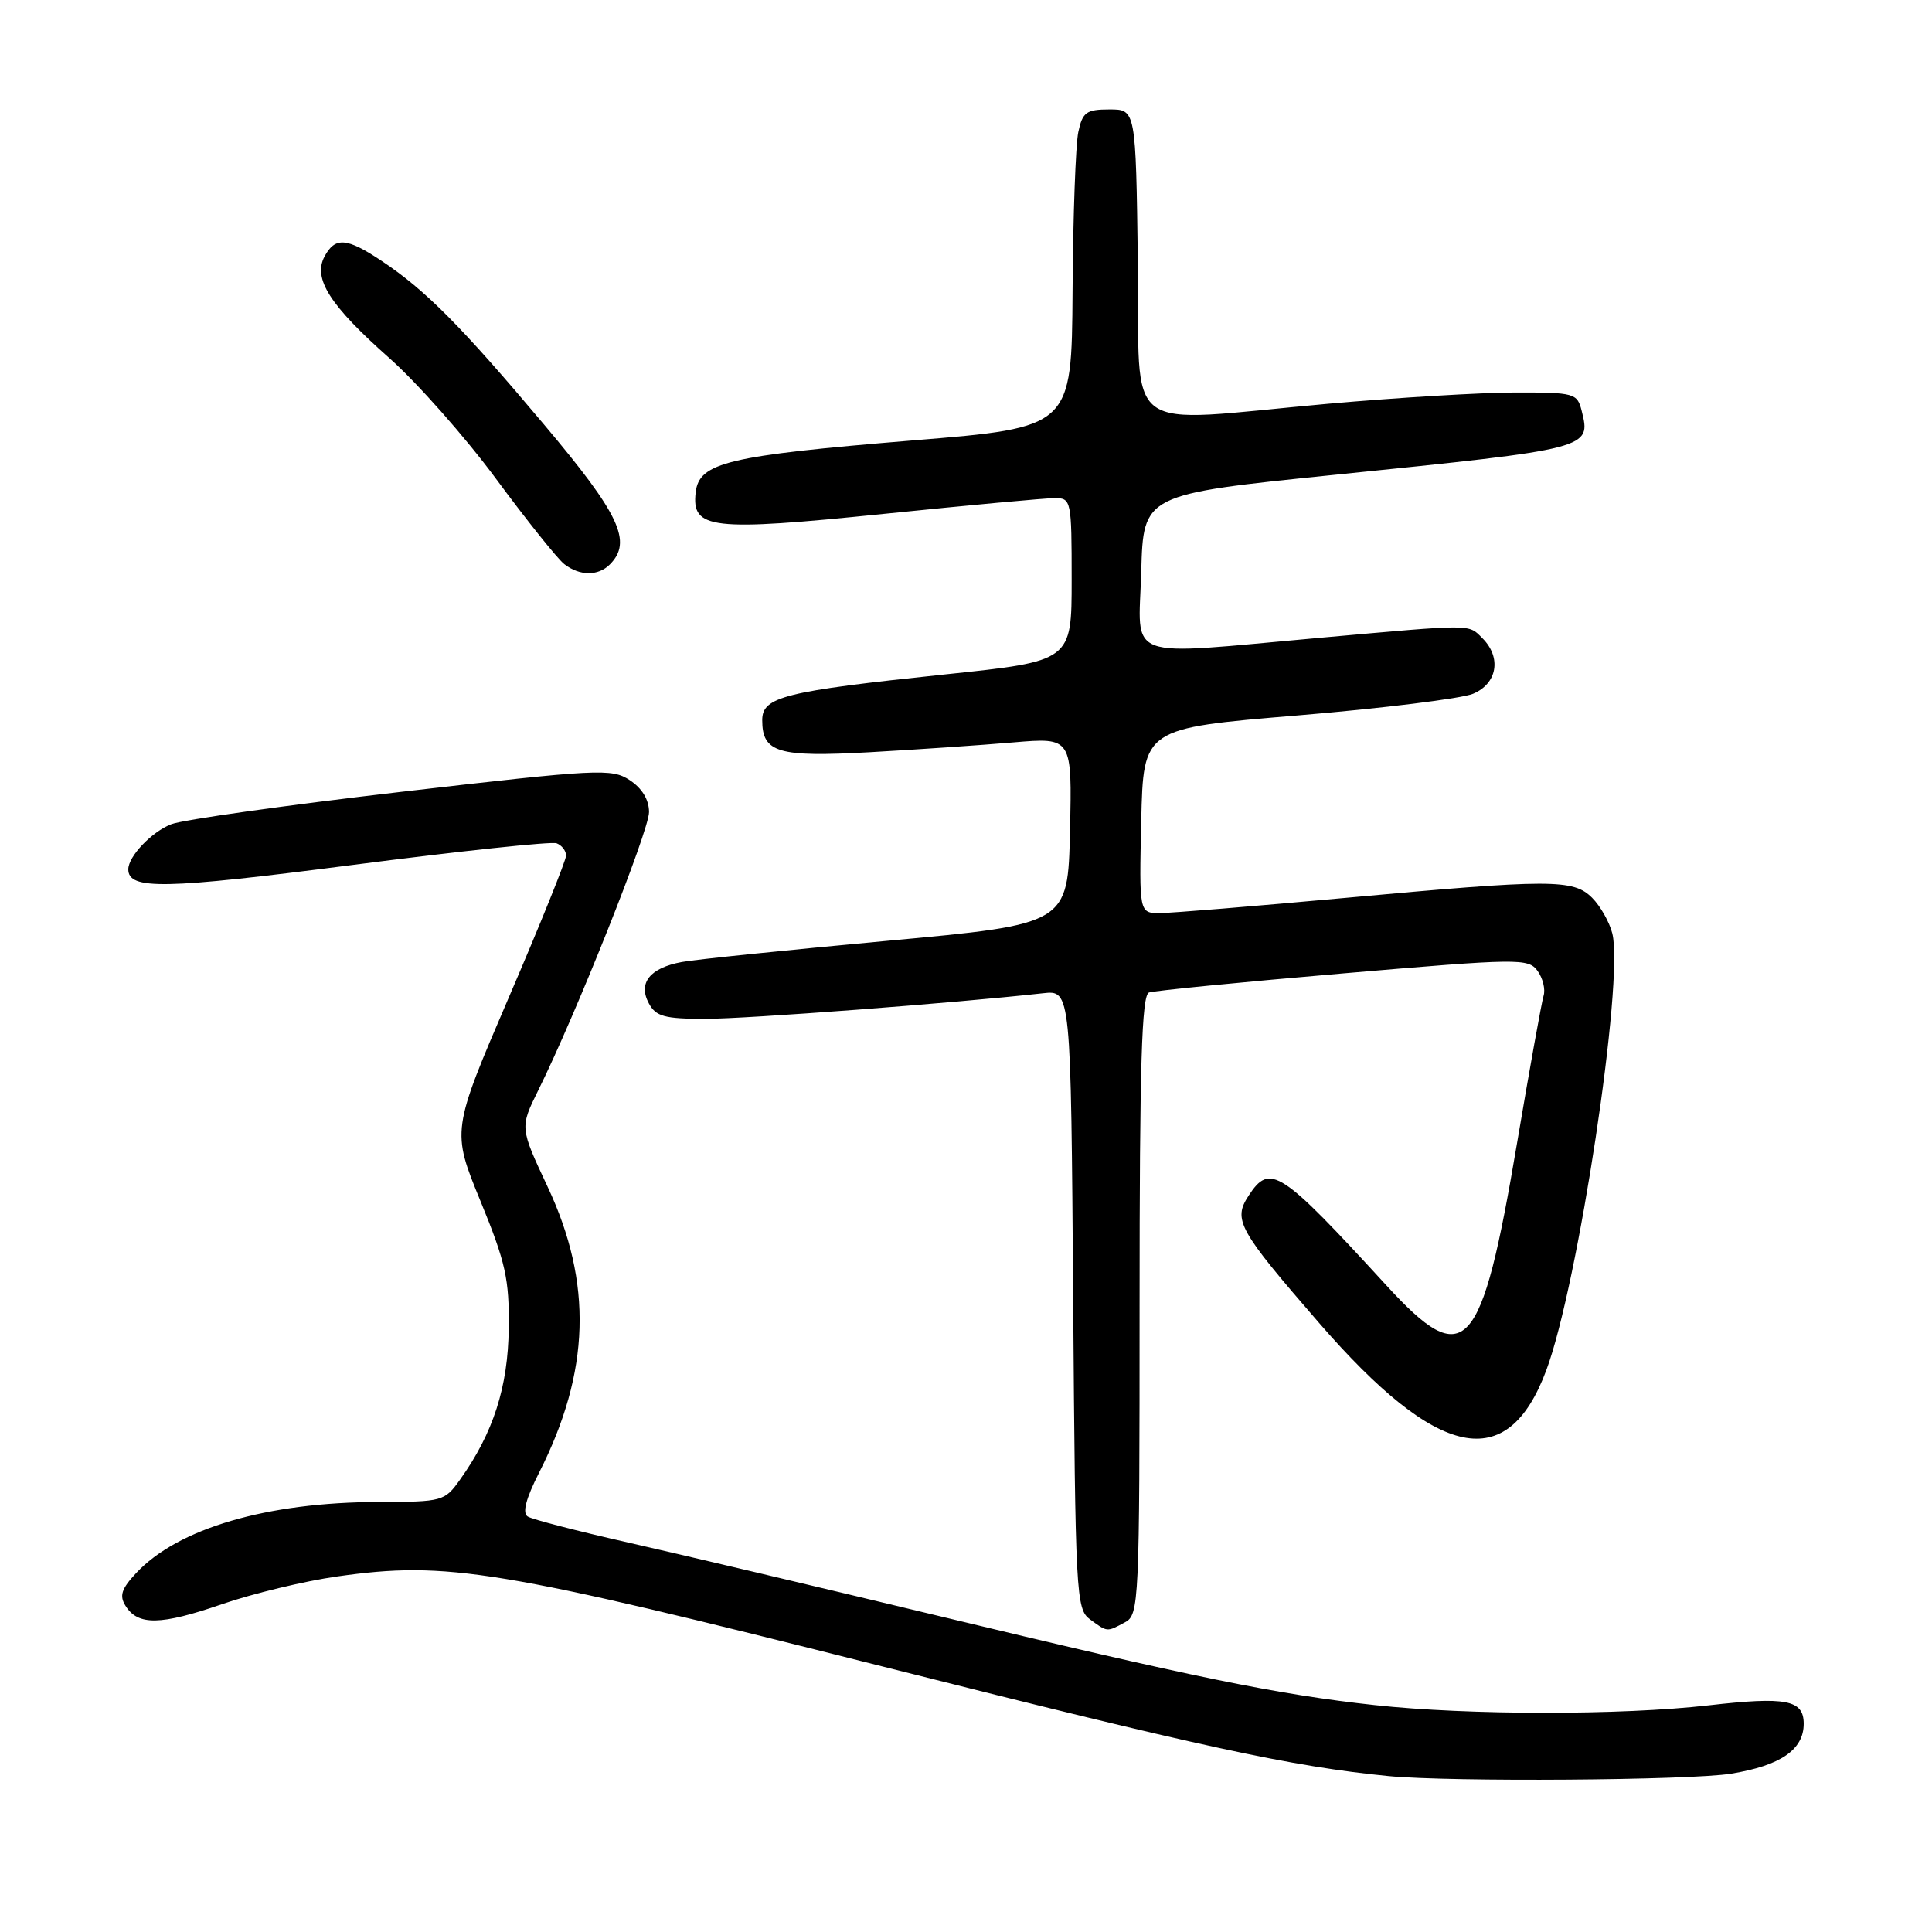 <?xml version="1.0" encoding="UTF-8" standalone="no"?>
<!DOCTYPE svg PUBLIC "-//W3C//DTD SVG 1.1//EN" "http://www.w3.org/Graphics/SVG/1.1/DTD/svg11.dtd" >
<svg xmlns="http://www.w3.org/2000/svg" xmlns:xlink="http://www.w3.org/1999/xlink" version="1.1" viewBox="0 0 256 256">
 <g >
 <path fill="currentColor"
d=" M 229.39 235.02 C 235.93 233.95 239.00 231.84 239.00 228.41 C 239.00 225.23 236.69 224.79 226.38 225.97 C 214.84 227.29 194.47 227.28 182.21 225.94 C 169.30 224.54 158.04 222.23 124.00 214.03 C 108.32 210.26 89.99 205.92 83.26 204.40 C 76.53 202.88 70.53 201.33 69.93 200.95 C 69.18 200.50 69.67 198.60 71.44 195.12 C 78.21 181.75 78.56 170.04 72.56 157.25 C 68.88 149.41 68.88 149.41 71.33 144.45 C 76.34 134.34 86.00 110.08 86.00 107.61 C 86.00 105.97 85.08 104.45 83.45 103.38 C 81.05 101.80 79.35 101.89 53.20 104.92 C 37.97 106.69 24.24 108.62 22.71 109.21 C 20.12 110.20 17.00 113.47 17.00 115.19 C 17.00 117.93 21.75 117.84 46.65 114.62 C 60.87 112.78 73.06 111.48 73.75 111.74 C 74.44 112.00 75.00 112.73 75.01 113.36 C 75.01 113.99 71.60 122.45 67.42 132.16 C 59.84 149.82 59.84 149.82 63.67 159.16 C 67.00 167.28 67.49 169.48 67.41 176.00 C 67.32 183.78 65.37 189.87 60.97 196.04 C 58.92 198.93 58.65 199.00 50.18 199.02 C 35.37 199.05 23.58 202.51 18.03 208.45 C 16.09 210.53 15.79 211.45 16.64 212.79 C 18.28 215.42 21.30 215.36 29.39 212.57 C 33.48 211.16 40.35 209.50 44.66 208.89 C 59.25 206.82 65.75 207.89 117.00 220.83 C 159.21 231.49 171.18 234.08 184.00 235.34 C 192.12 236.13 223.96 235.91 229.39 235.02 Z  M 149.07 214.96 C 150.93 213.97 151.00 212.44 151.00 172.93 C 151.00 141.03 151.28 131.84 152.25 131.51 C 152.94 131.27 164.51 130.13 177.97 128.98 C 201.27 126.98 202.50 126.97 203.73 128.64 C 204.43 129.61 204.80 131.09 204.53 131.95 C 204.27 132.80 202.69 141.57 201.02 151.44 C 196.28 179.46 194.19 181.75 183.73 170.35 C 169.62 154.96 168.29 154.09 165.45 158.43 C 163.35 161.64 164.07 162.94 174.78 175.29 C 190.56 193.47 199.72 195.39 204.88 181.60 C 209.11 170.30 215.21 129.95 213.64 123.69 C 213.26 122.18 212.06 120.06 210.97 118.97 C 208.47 116.47 205.60 116.47 178.00 119.00 C 166.18 120.08 155.25 120.98 153.72 120.99 C 150.94 121.00 150.94 121.00 151.22 108.75 C 151.50 96.50 151.50 96.50 171.93 94.80 C 183.16 93.86 193.62 92.57 195.18 91.93 C 198.40 90.59 198.99 87.13 196.43 84.57 C 194.53 82.67 195.39 82.68 175.00 84.50 C 148.48 86.87 150.88 87.75 151.22 75.75 C 151.50 65.50 151.50 65.50 177.00 62.90 C 210.83 59.45 210.83 59.45 209.58 54.44 C 208.99 52.10 208.63 52.00 200.73 52.01 C 196.20 52.02 185.07 52.69 176.00 53.50 C 148.09 56.00 151.08 58.22 150.77 34.75 C 150.50 14.50 150.50 14.50 147.01 14.50 C 143.94 14.50 143.44 14.86 142.88 17.50 C 142.53 19.15 142.18 28.63 142.12 38.57 C 142.00 56.64 142.00 56.64 120.94 58.36 C 96.40 60.38 92.64 61.28 92.18 65.24 C 91.62 70.13 94.21 70.43 117.11 68.09 C 128.35 66.94 138.55 66.00 139.77 66.00 C 141.94 66.00 142.00 66.30 142.00 76.80 C 142.00 87.60 142.00 87.60 125.25 89.36 C 103.92 91.60 101.00 92.33 101.00 95.42 C 101.00 99.73 103.08 100.35 115.28 99.67 C 121.45 99.32 130.00 98.74 134.28 98.37 C 142.06 97.71 142.06 97.71 141.78 110.09 C 141.50 122.46 141.50 122.46 117.50 124.67 C 104.30 125.89 92.08 127.14 90.35 127.47 C 86.12 128.25 84.52 130.24 85.97 132.94 C 86.91 134.69 88.03 135.00 93.49 135.00 C 98.96 135.00 126.27 132.93 138.20 131.61 C 141.90 131.20 141.90 131.20 142.20 172.18 C 142.49 211.41 142.58 213.22 144.44 214.58 C 146.76 216.28 146.64 216.27 149.07 214.96 Z  M 80.80 74.80 C 83.82 71.78 82.14 68.19 72.10 56.27 C 61.13 43.23 56.41 38.47 50.61 34.60 C 45.94 31.48 44.41 31.36 43.00 33.99 C 41.44 36.92 43.70 40.46 51.59 47.45 C 55.28 50.72 61.65 57.92 65.73 63.45 C 69.82 68.98 73.88 74.06 74.77 74.75 C 76.81 76.33 79.25 76.35 80.80 74.80 Z "/>
</g>
</svg>